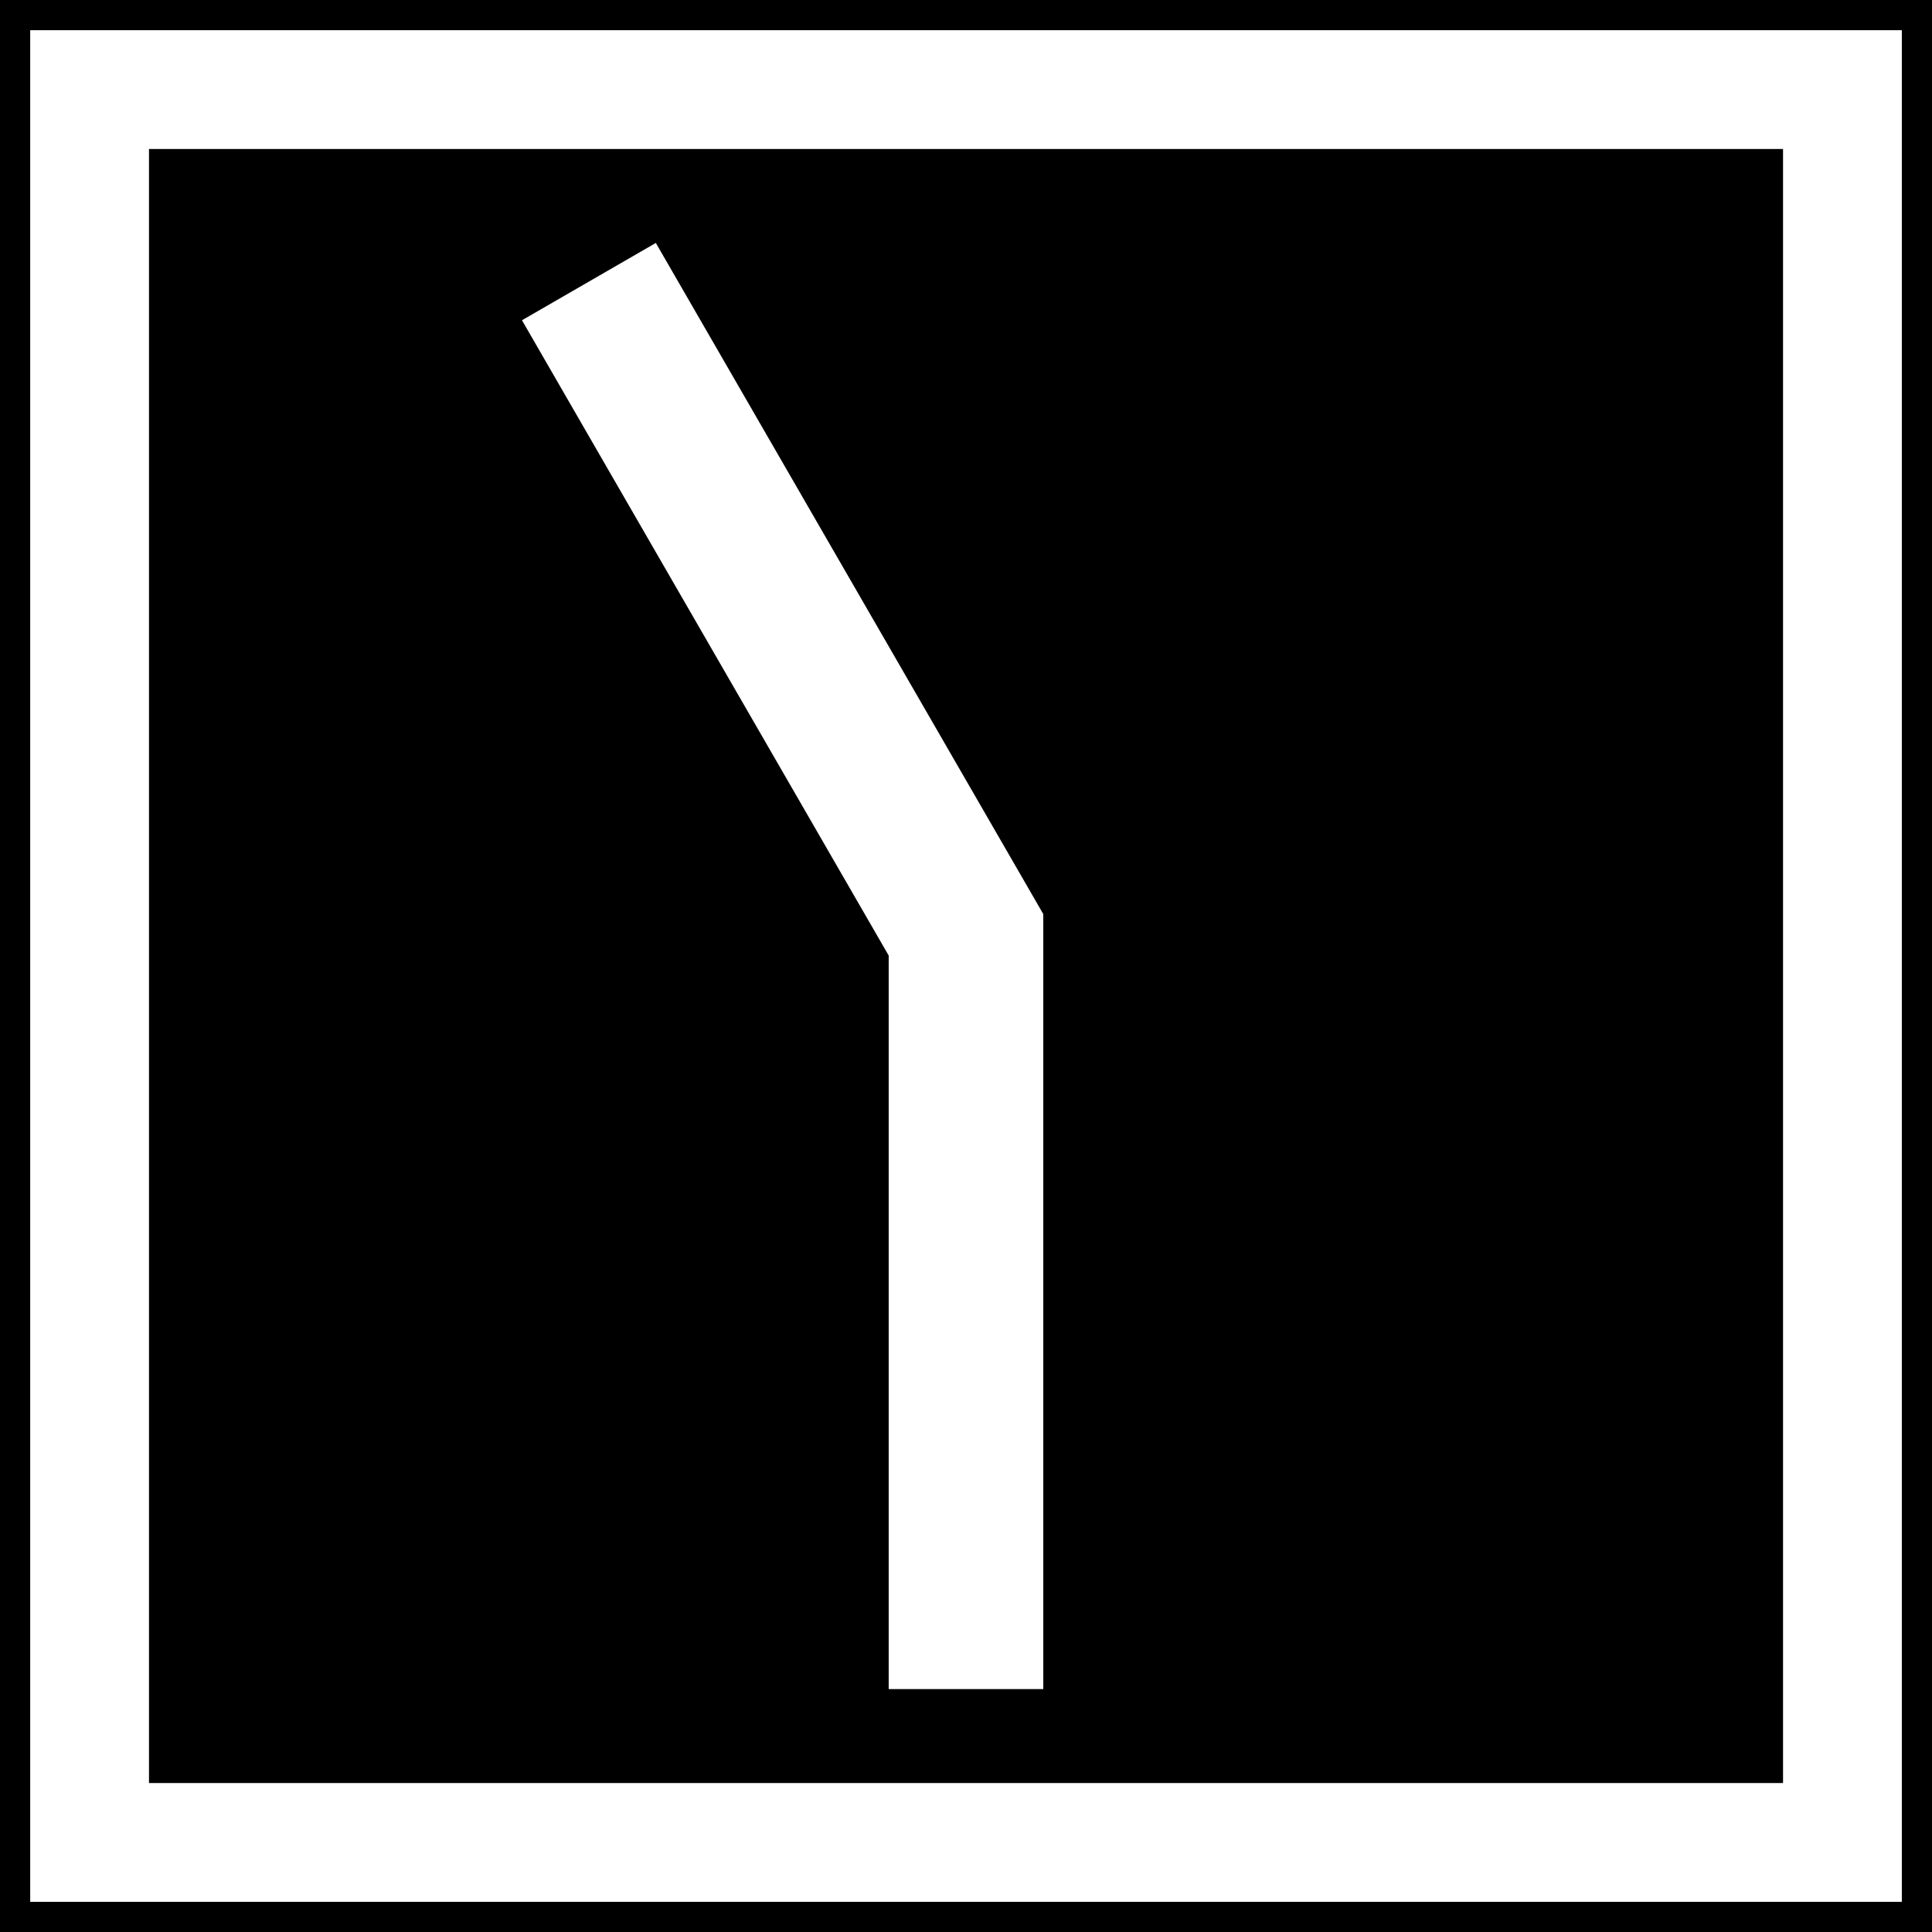 <?xml version="1.0" encoding="UTF-8" standalone="no"?>
<svg
   xmlns:dc="http://purl.org/dc/elements/1.1/"
   xmlns:cc="http://creativecommons.org/ns#"
   xmlns:rdf="http://www.w3.org/1999/02/22-rdf-syntax-ns#"
   xmlns:svg="http://www.w3.org/2000/svg"
   xmlns="http://www.w3.org/2000/svg"
   xmlns:sodipodi="http://sodipodi.sourceforge.net/DTD/sodipodi-0.dtd"
   xmlns:inkscape="http://www.inkscape.org/namespaces/inkscape"
   sodipodi:docname="pan_idd_g.svg"
   inkscape:version="1.1-dev (ccb98c3c56, 2020-01-19)"
   version="1.1"
   id="svg2"
   height="64"
   width="64">
  <defs
     id="defs4" />
  <sodipodi:namedview
     inkscape:document-rotation="0"
     inkscape:window-maximized="1"
     inkscape:window-y="28"
     inkscape:window-x="0"
     inkscape:window-height="1024"
     inkscape:window-width="1920"
     inkscape:guide-bbox="true"
     showguides="true"
     showgrid="true"
     inkscape:current-layer="layer1"
     inkscape:document-units="px"
     inkscape:cy="33.088022"
     inkscape:cx="20.771363"
     inkscape:zoom="11.2"
     inkscape:pageshadow="2"
     inkscape:pageopacity="0.0"
     borderopacity="1.0"
     bordercolor="#666666"
     pagecolor="#ffffff"
     id="base">
    <inkscape:grid
       type="xygrid"
       id="grid837"
       spacingx="0.64"
       spacingy="0.64" />
  </sodipodi:namedview>
  <g
     transform="translate(0,-52.362)"
     id="layer1"
     inkscape:groupmode="layer"
     inkscape:label="Calque 1">
    <rect
       y="52.362"
       x="0"
       height="64"
       width="64"
       id="rect2987"
       style="fill:#000000;fill-opacity:1;fill-rule:nonzero;stroke:none;stroke-width:0.637" />
    <rect
       y="55.33"
       x="2.968"
       height="58.065"
       width="58.065"
       id="rect2989"
       style="fill:none;stroke:#ffffff;stroke-width:3.935;stroke-miterlimit:4;stroke-dasharray:none;stroke-opacity:1" />
    <path
       id="rect3773"
       style="opacity:1;fill:#ffffff;fill-opacity:1;stroke:none;stroke-width:0.074;stop-opacity:1"
       d="m 21.725,60.41 -4.434,2.561 12.148,21.045 v 24.299 h 5.121 V 82.642 Z"
       inkscape:connector-curvature="0" />
  </g>
</svg>
